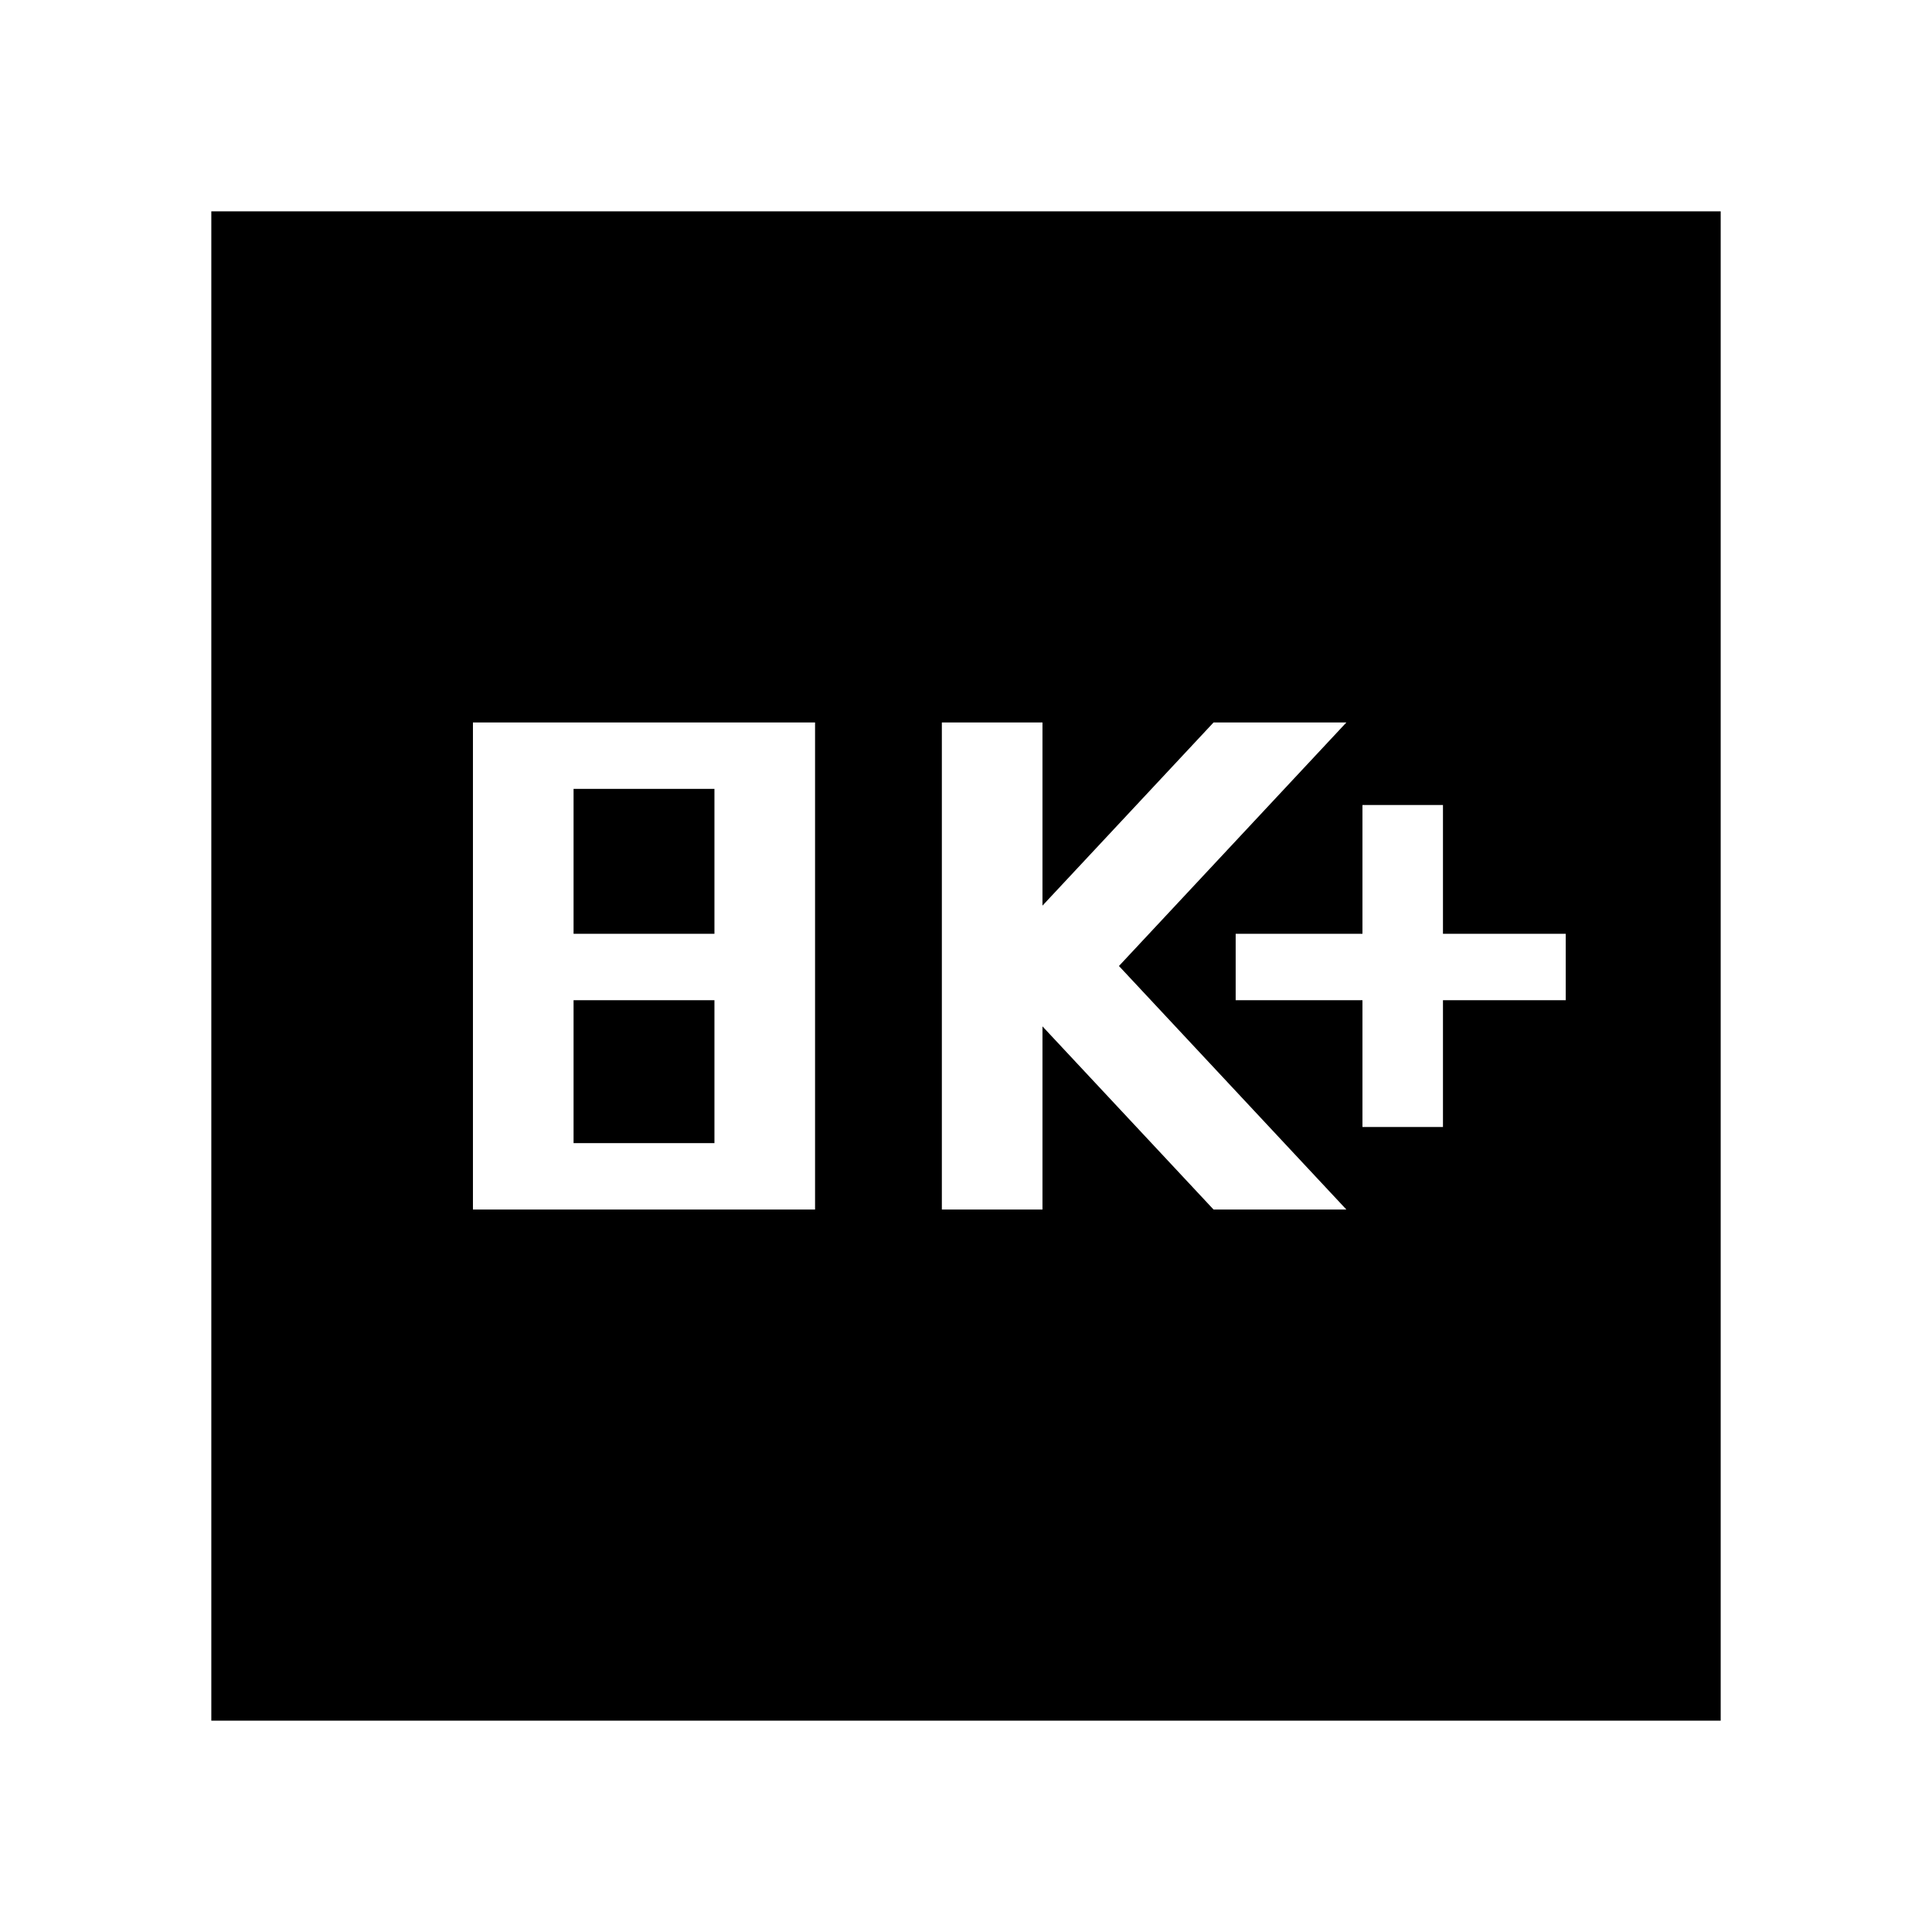 <svg xmlns="http://www.w3.org/2000/svg" height="48" width="48"><path d="M33.85 28H35.85V24.85H38.9V23.2H35.85V20H33.85V23.2H30.7V24.85H33.85ZM23.4 30.05H25.9V25.5L30.15 30.05H33.45L27.8 24L33.45 17.95H30.15L25.9 22.5V17.95H23.4ZM11.75 30.05H20.25V17.95H11.75ZM14.25 23.2V19.6H17.75V23.2ZM14.25 28.4V24.85H17.75V28.4ZM5.25 42.75V5.25H42.75V42.75Z"/></svg>